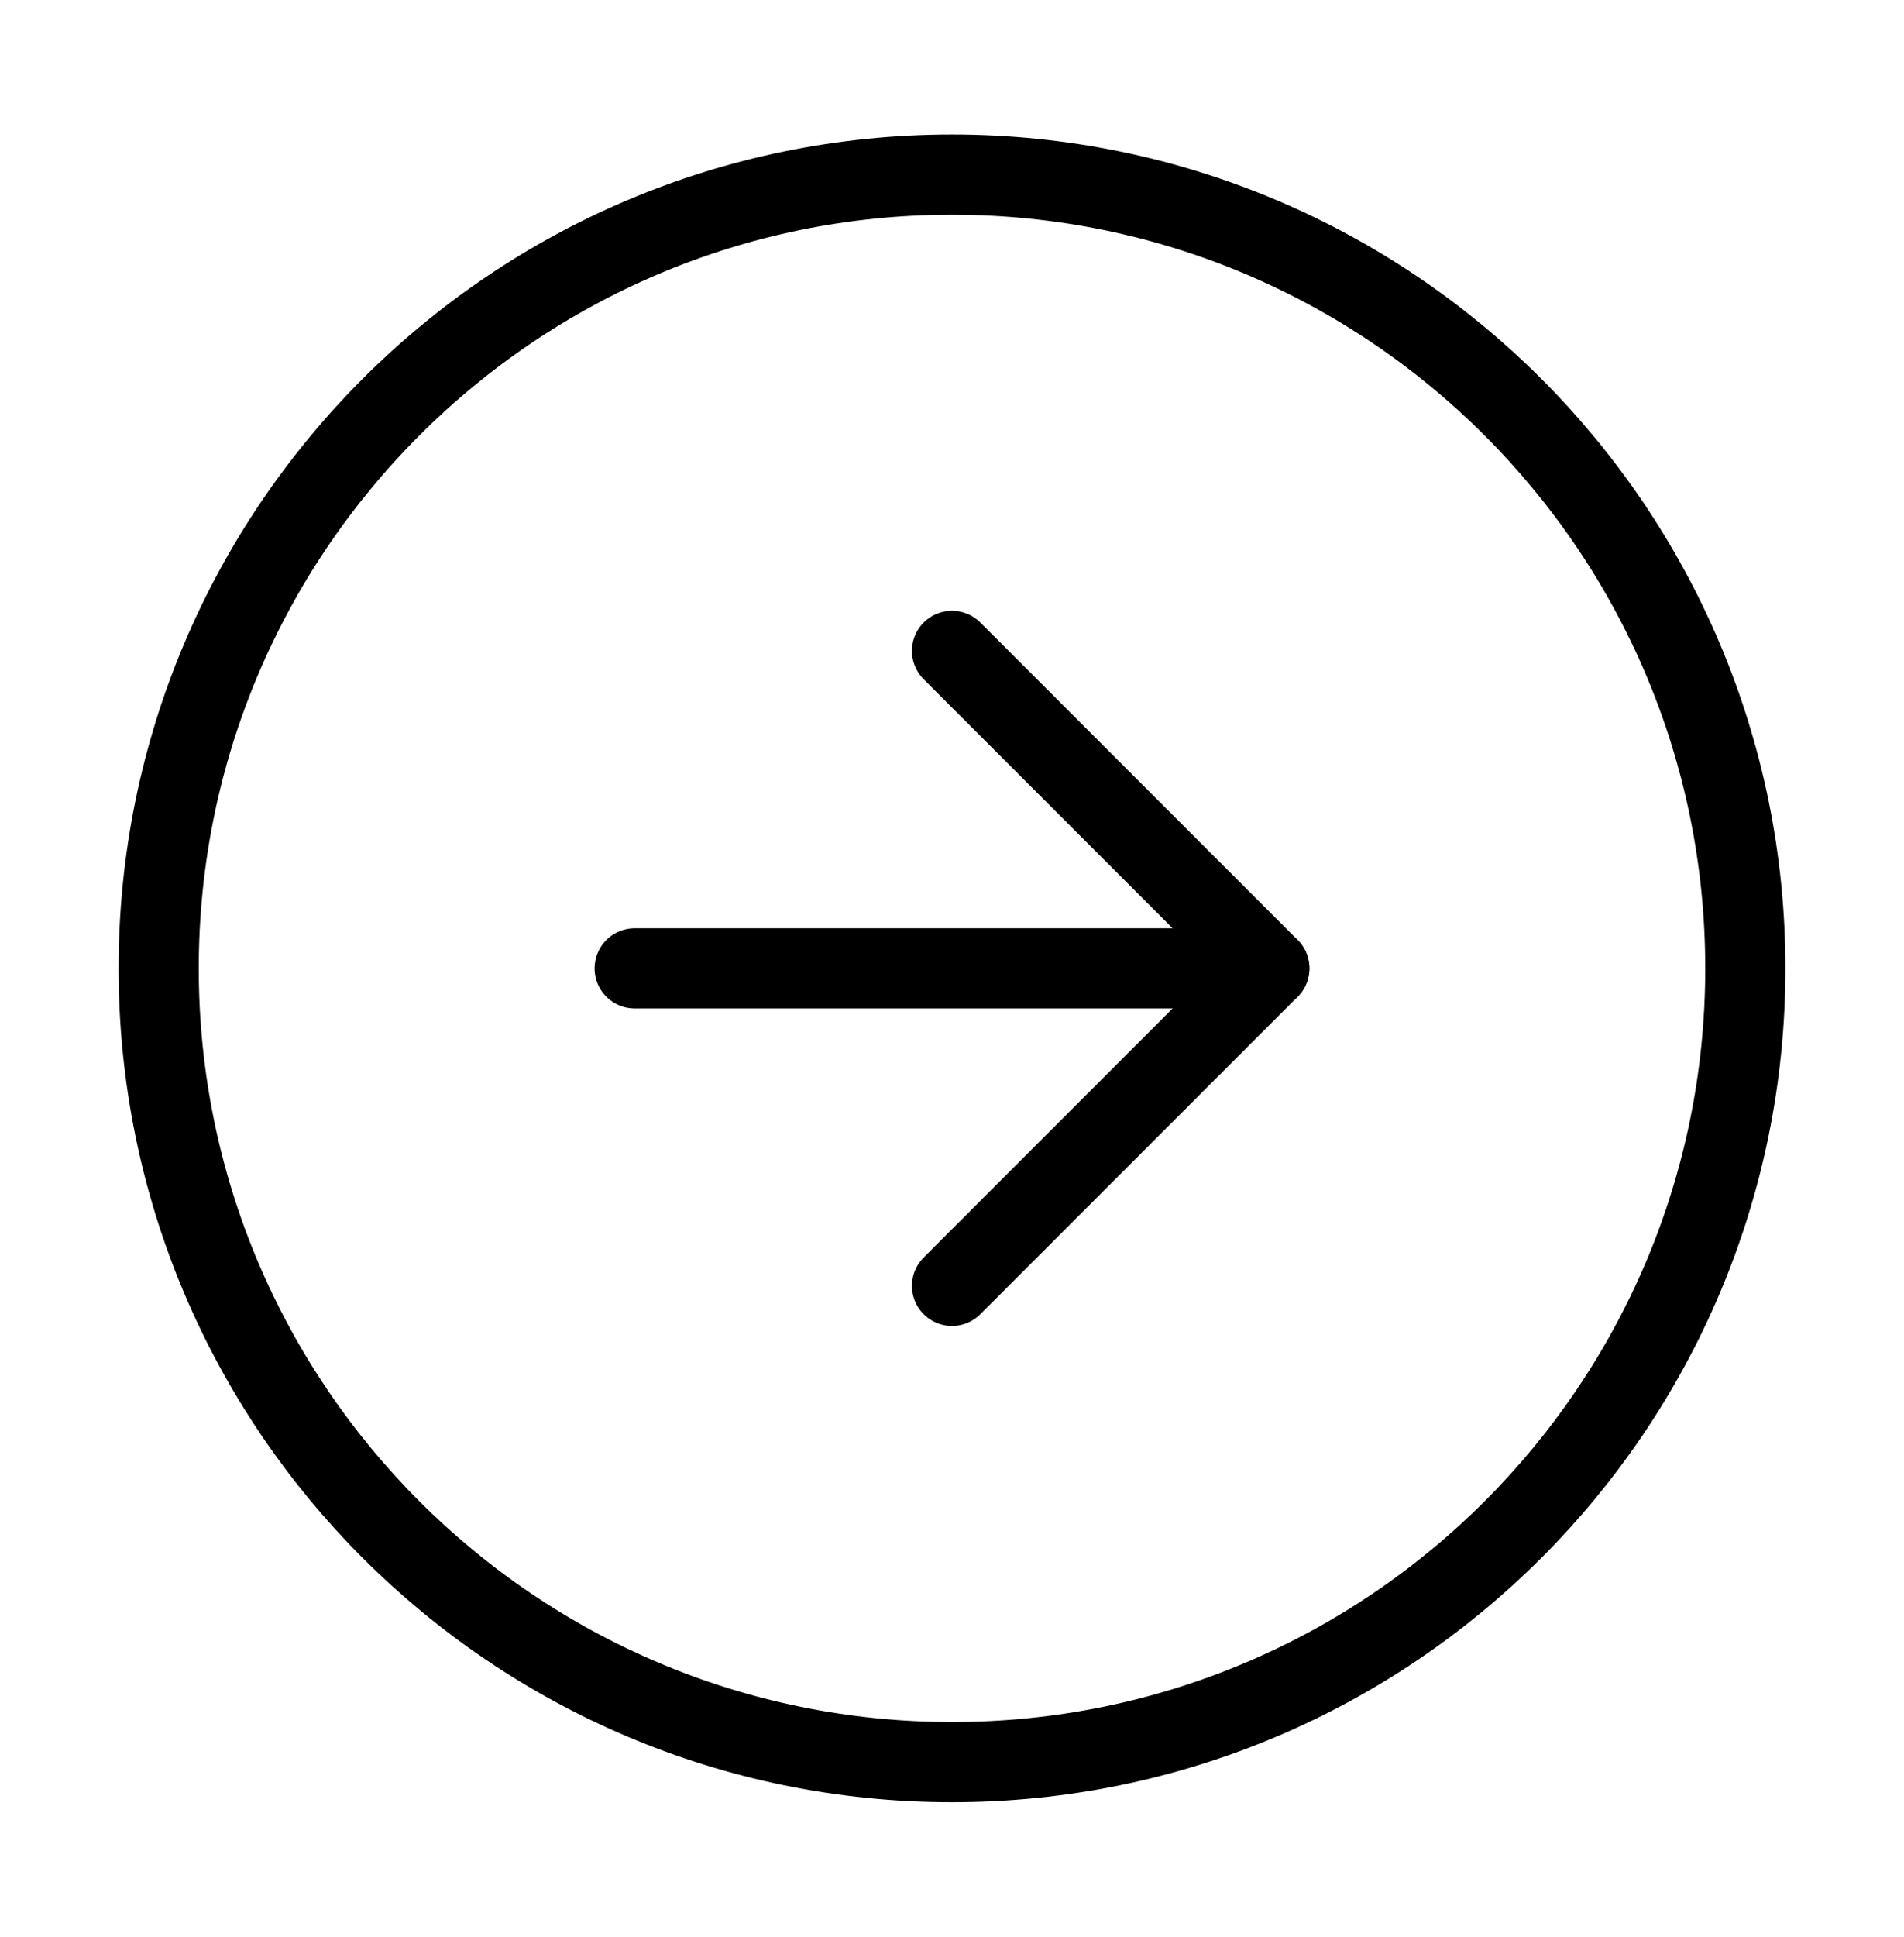 <svg width="60" height="61" viewBox="0 0 60 61" fill="none" xmlns="http://www.w3.org/2000/svg">
<g id="arrow-right-circle">
<path id="Vector" d="M30 55.5C43.807 55.5 55 44.307 55 30.5C55 16.693 43.807 5.5 30 5.5C16.193 5.5 5 16.693 5 30.5C5 44.307 16.193 55.5 30 55.5Z" stroke="black" stroke-width="2.526" stroke-linecap="round" stroke-linejoin="round"/>
<path id="Vector_2" d="M30 40.5L40 30.5L30 20.5" stroke="black" stroke-width="2.526" stroke-linecap="round" stroke-linejoin="round"/>
<path id="Vector_3" d="M20 30.5H40" stroke="black" stroke-width="2.526" stroke-linecap="round" stroke-linejoin="round"/>
</g>
</svg>
